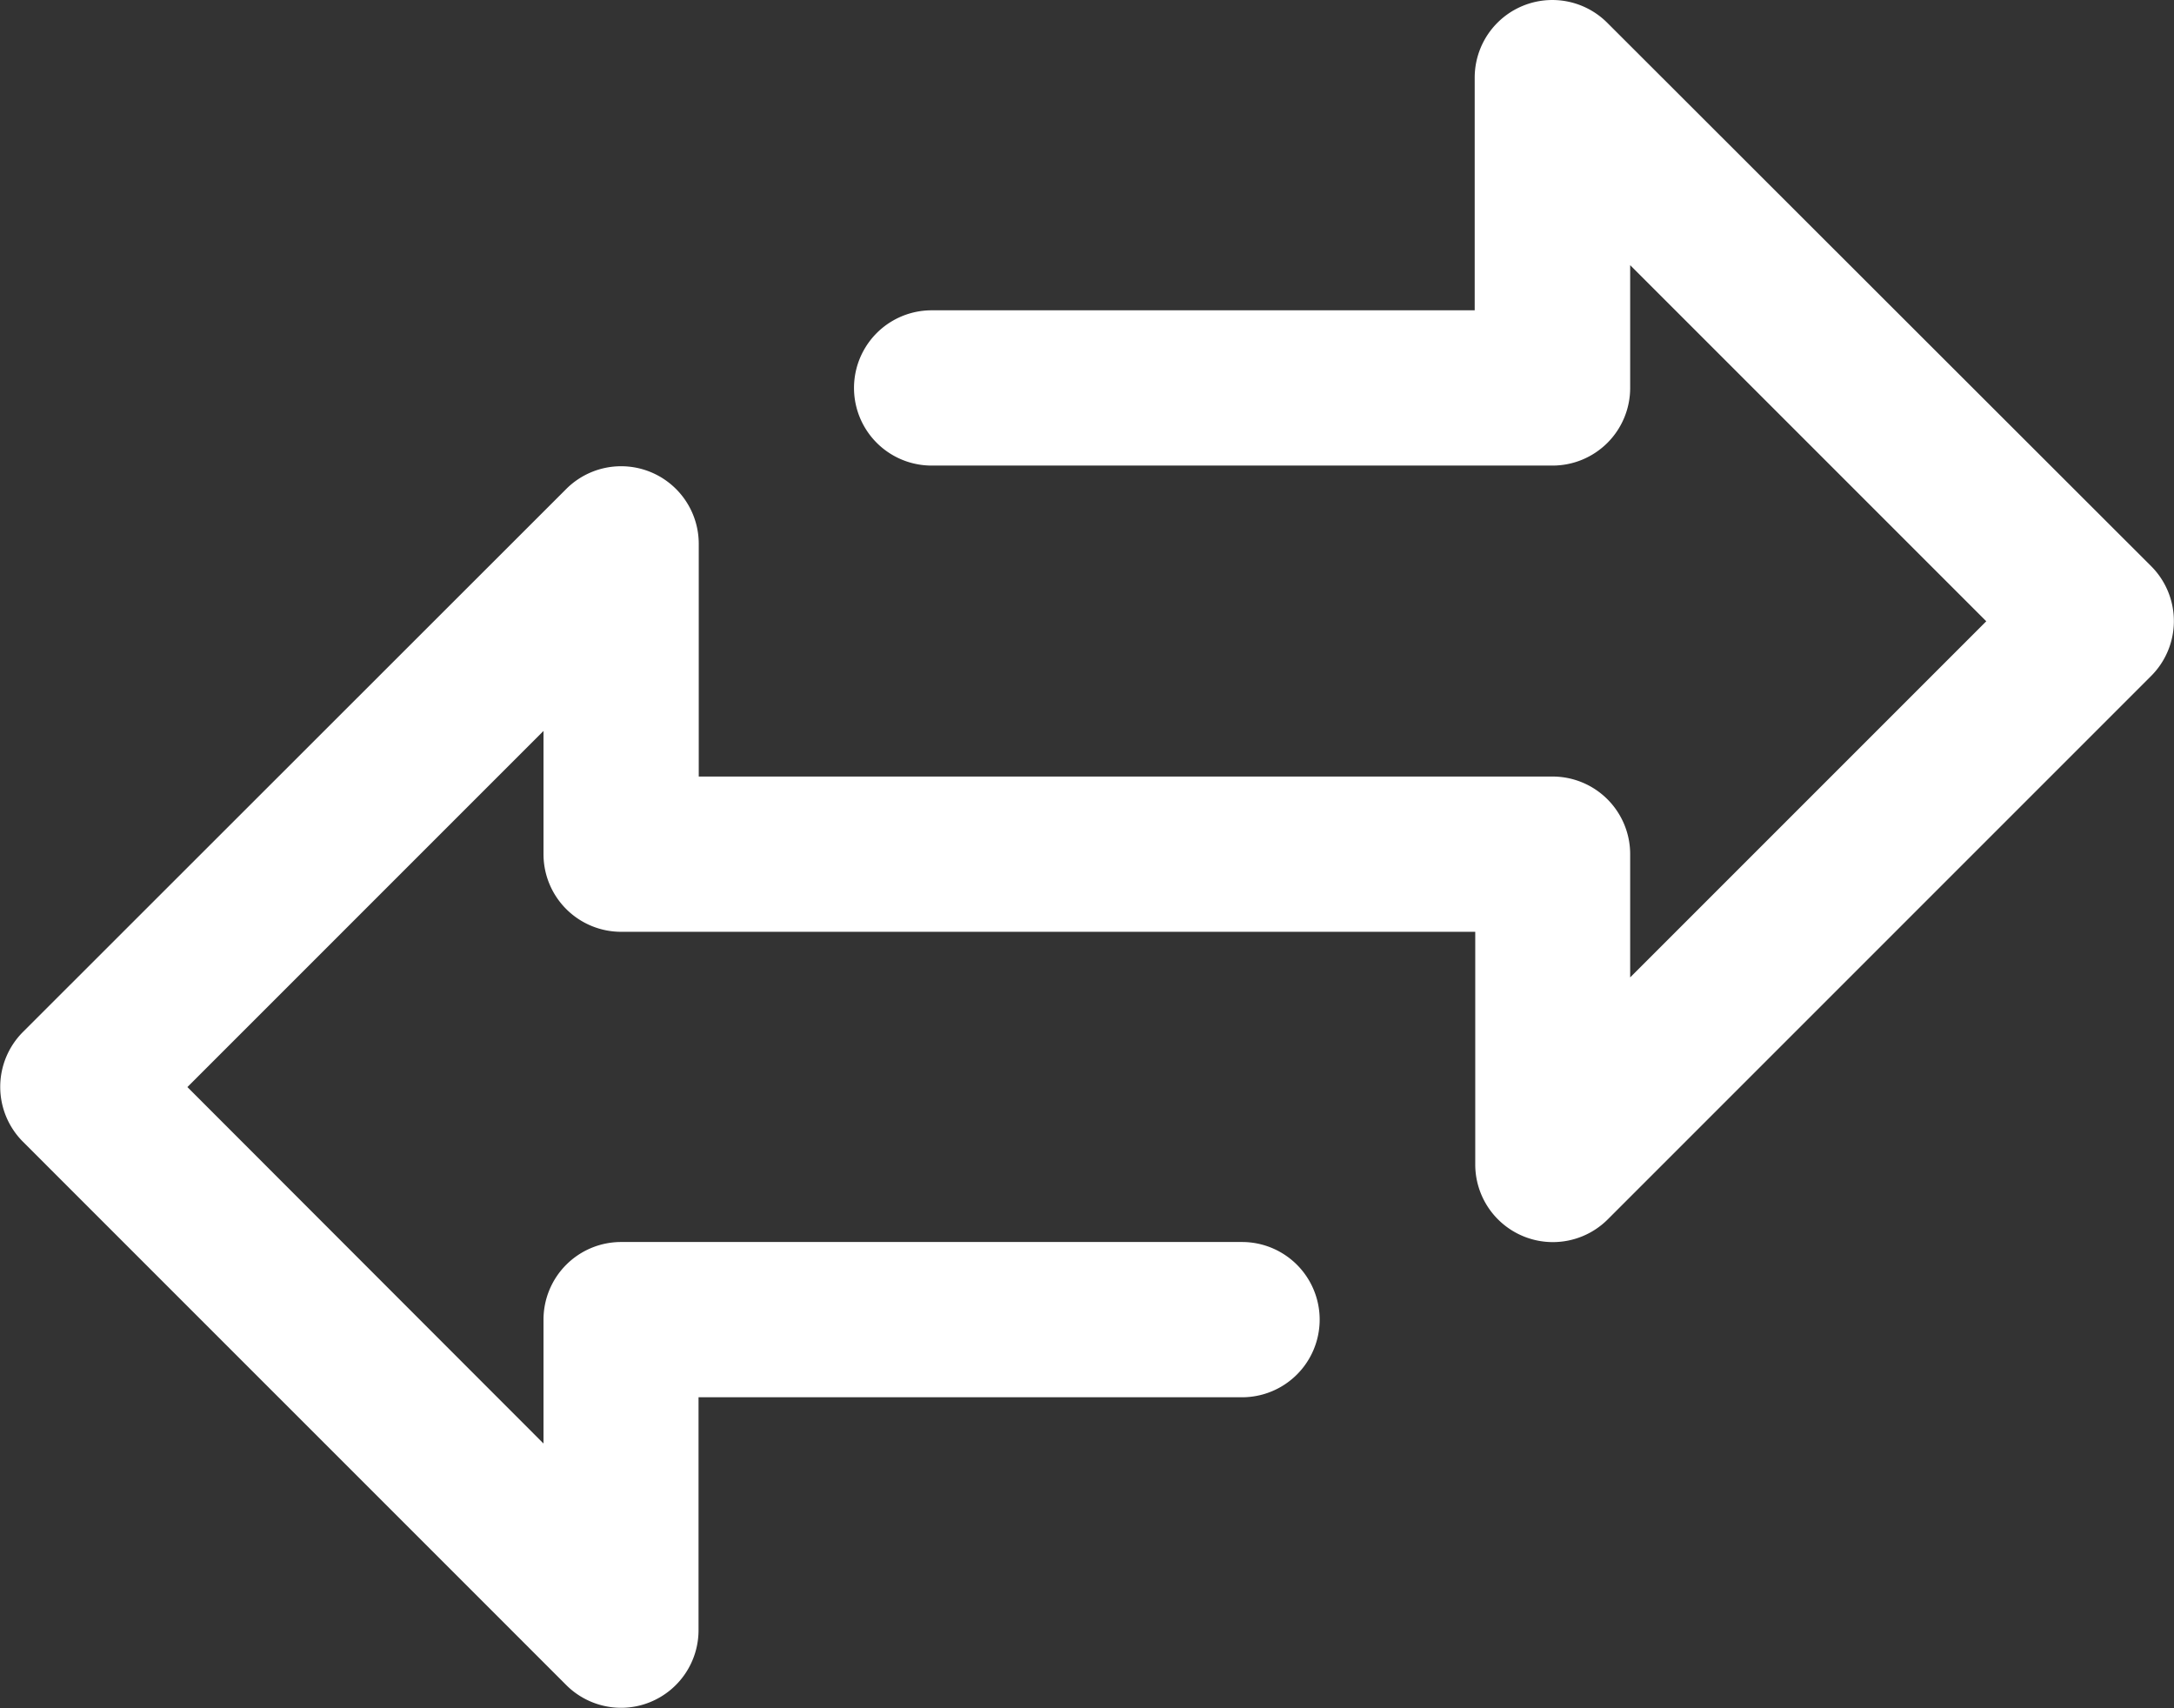 <svg xmlns="http://www.w3.org/2000/svg" width="19.884" height="15.623" viewBox="0 0 19.884 15.623">
  <rect x="0" y="0" width="19.884" height="15.623" fill="#333333" stroke="none"/>
  <g id="Add_Movement" data-name="Add Movement" transform="translate(0 -51.198)">
    <g id="Group_3765" data-name="Group 3765" transform="translate(0 51.198)">
      <path id="Path_4517" data-name="Path 4517" d="M19.676,56.377,14.7,51.406a.71.71,0,0,0-1.212.5v2.13H8.521a.71.71,0,0,0,0,1.42H14.2a.71.71,0,0,0,.71-.71V53.623l3.257,3.257-3.257,3.257V59.01a.71.71,0,0,0-.71-.71H6.391v-2.13a.71.71,0,0,0-1.212-.5L.208,60.638a.71.71,0,0,0,0,1l4.971,4.971a.71.71,0,0,0,.5.208.7.7,0,0,0,.272-.054.71.71,0,0,0,.438-.656v-2.13h4.971a.71.71,0,1,0,0-1.42H5.681a.71.71,0,0,0-.71.71V64.4L1.714,61.14l3.257-3.257V59.01a.71.71,0,0,0,.71.71h7.812v2.13a.71.71,0,0,0,1.212.5l4.971-4.971A.71.71,0,0,0,19.676,56.377Z" transform="translate(0 -51.198)" fill="#fff"/>
    </g>
  </g>
</svg>
